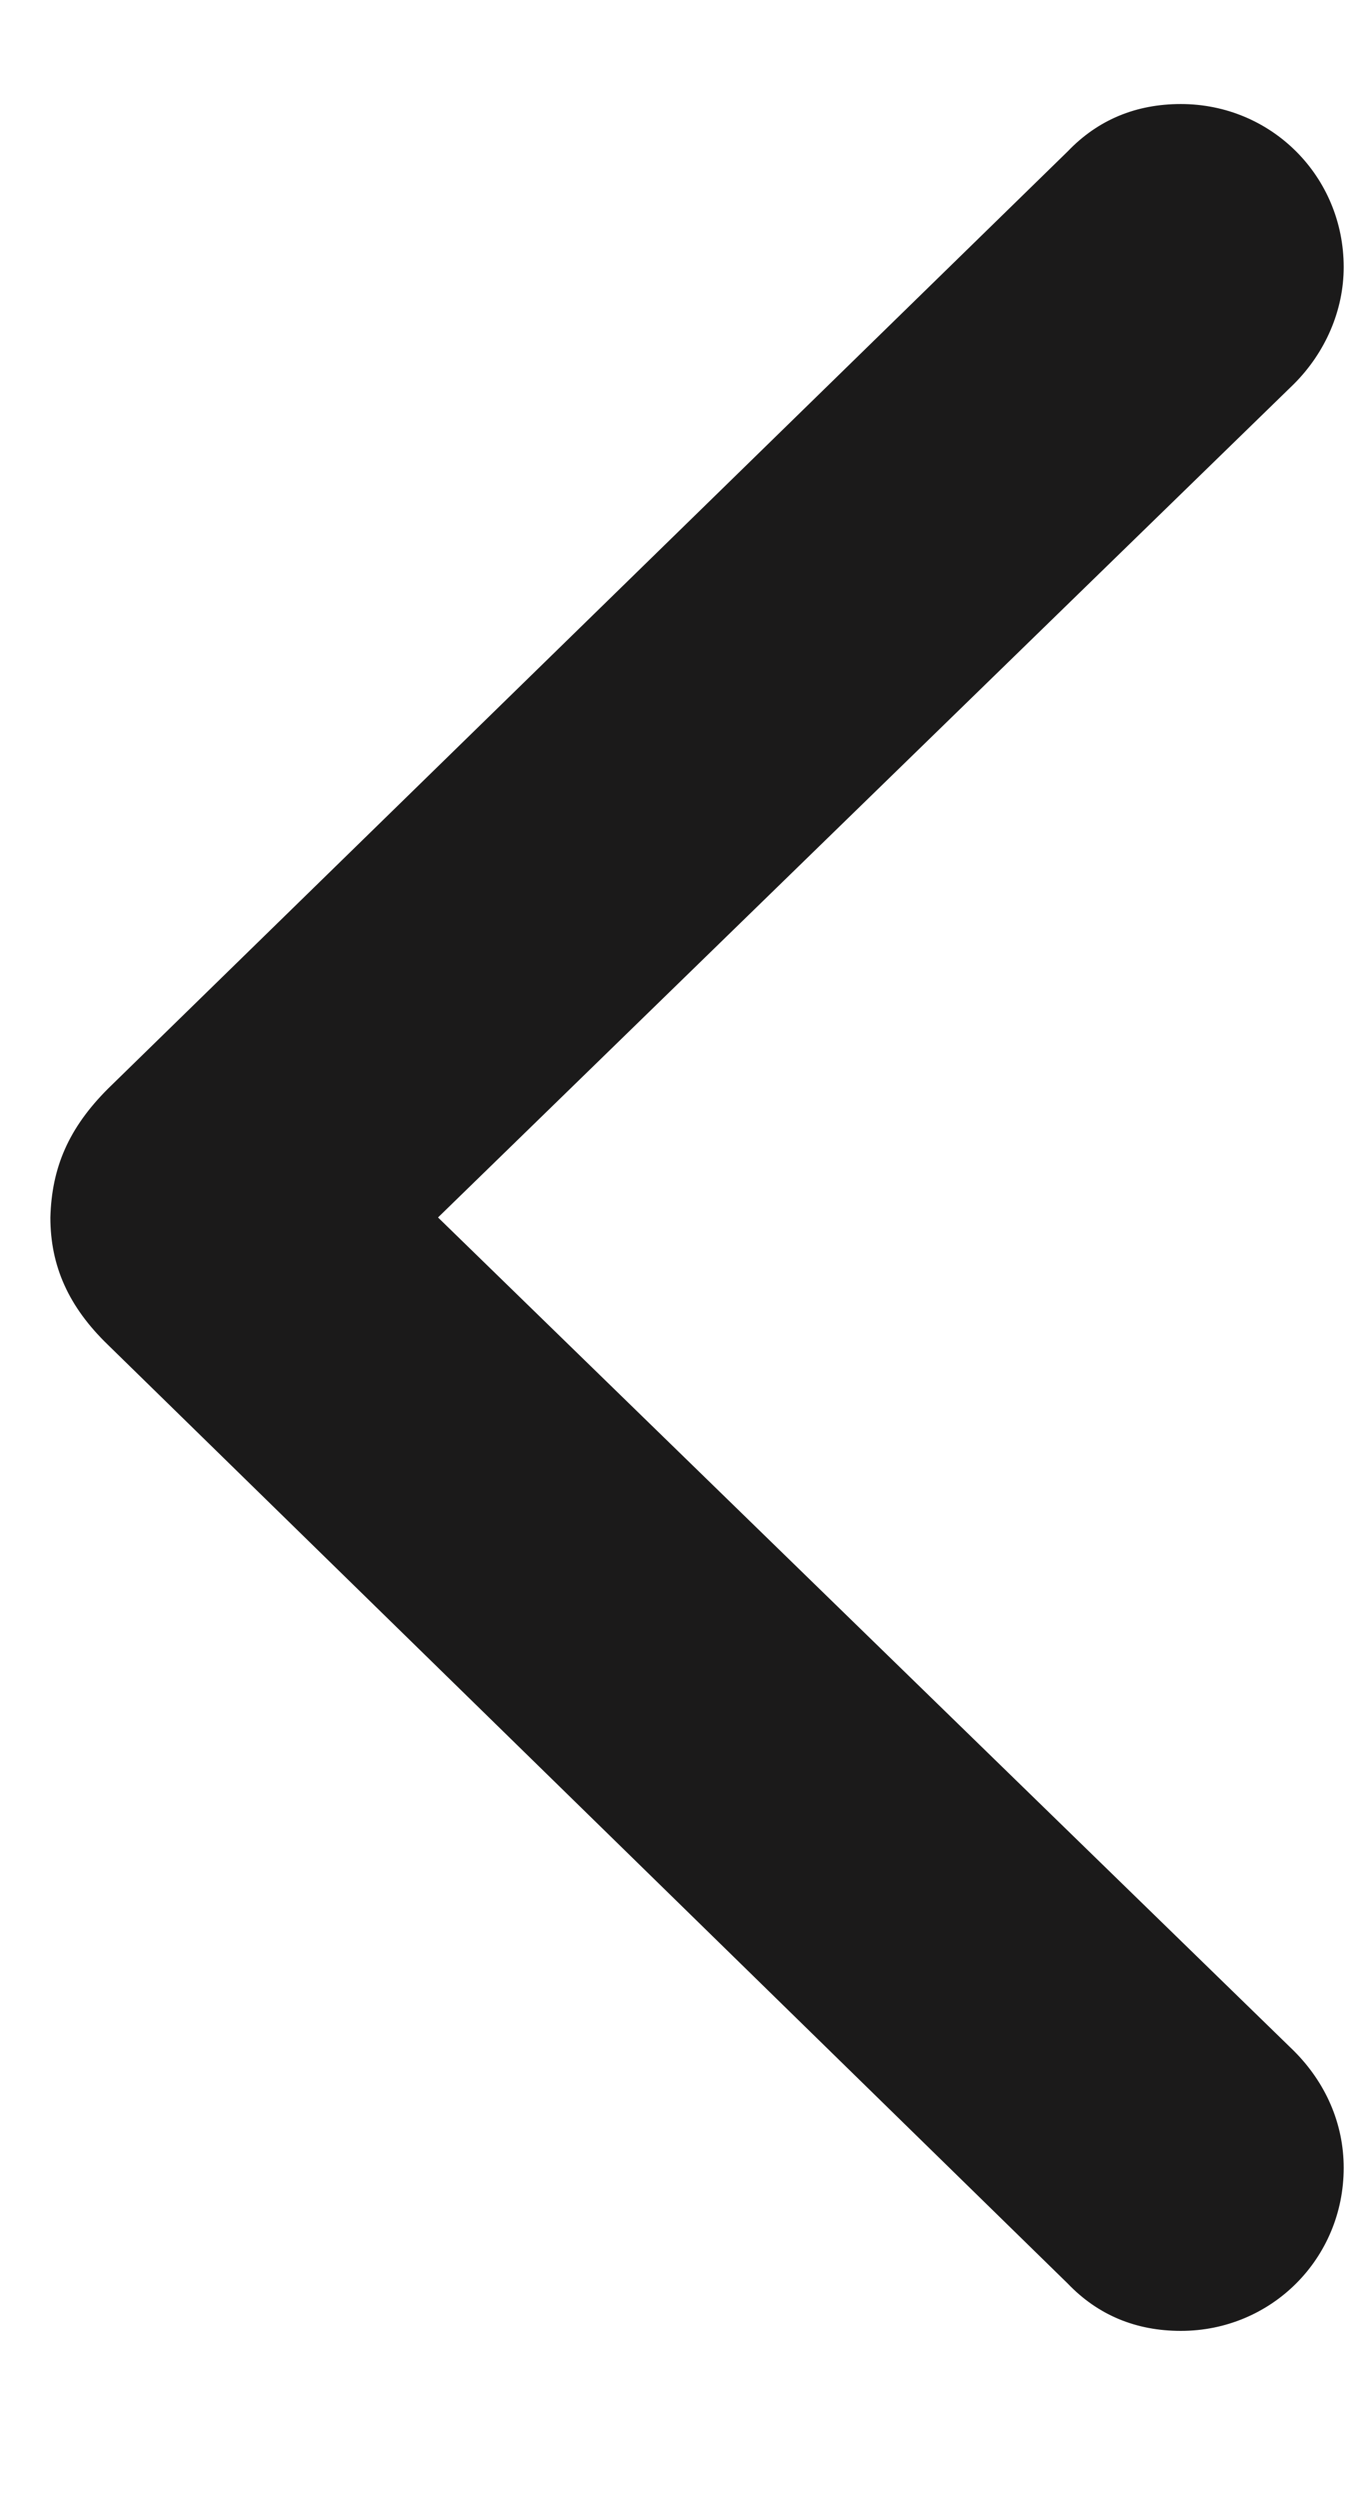 <svg width="7" height="13" viewBox="0 0 7 13" fill="none" xmlns="http://www.w3.org/2000/svg">
<path d="M0.262 6.331C0.262 6.584 0.357 6.796 0.562 6.994L5.553 11.875C5.71 12.039 5.908 12.121 6.141 12.121C6.612 12.121 6.988 11.745 6.988 11.273C6.988 11.041 6.893 10.829 6.729 10.665L2.278 6.331L6.729 1.997C6.893 1.833 6.988 1.614 6.988 1.389C6.988 0.917 6.612 0.541 6.141 0.541C5.908 0.541 5.71 0.623 5.553 0.787L0.562 5.661C0.357 5.866 0.269 6.071 0.262 6.331Z" fill="#1B1A1A"/>
</svg>

